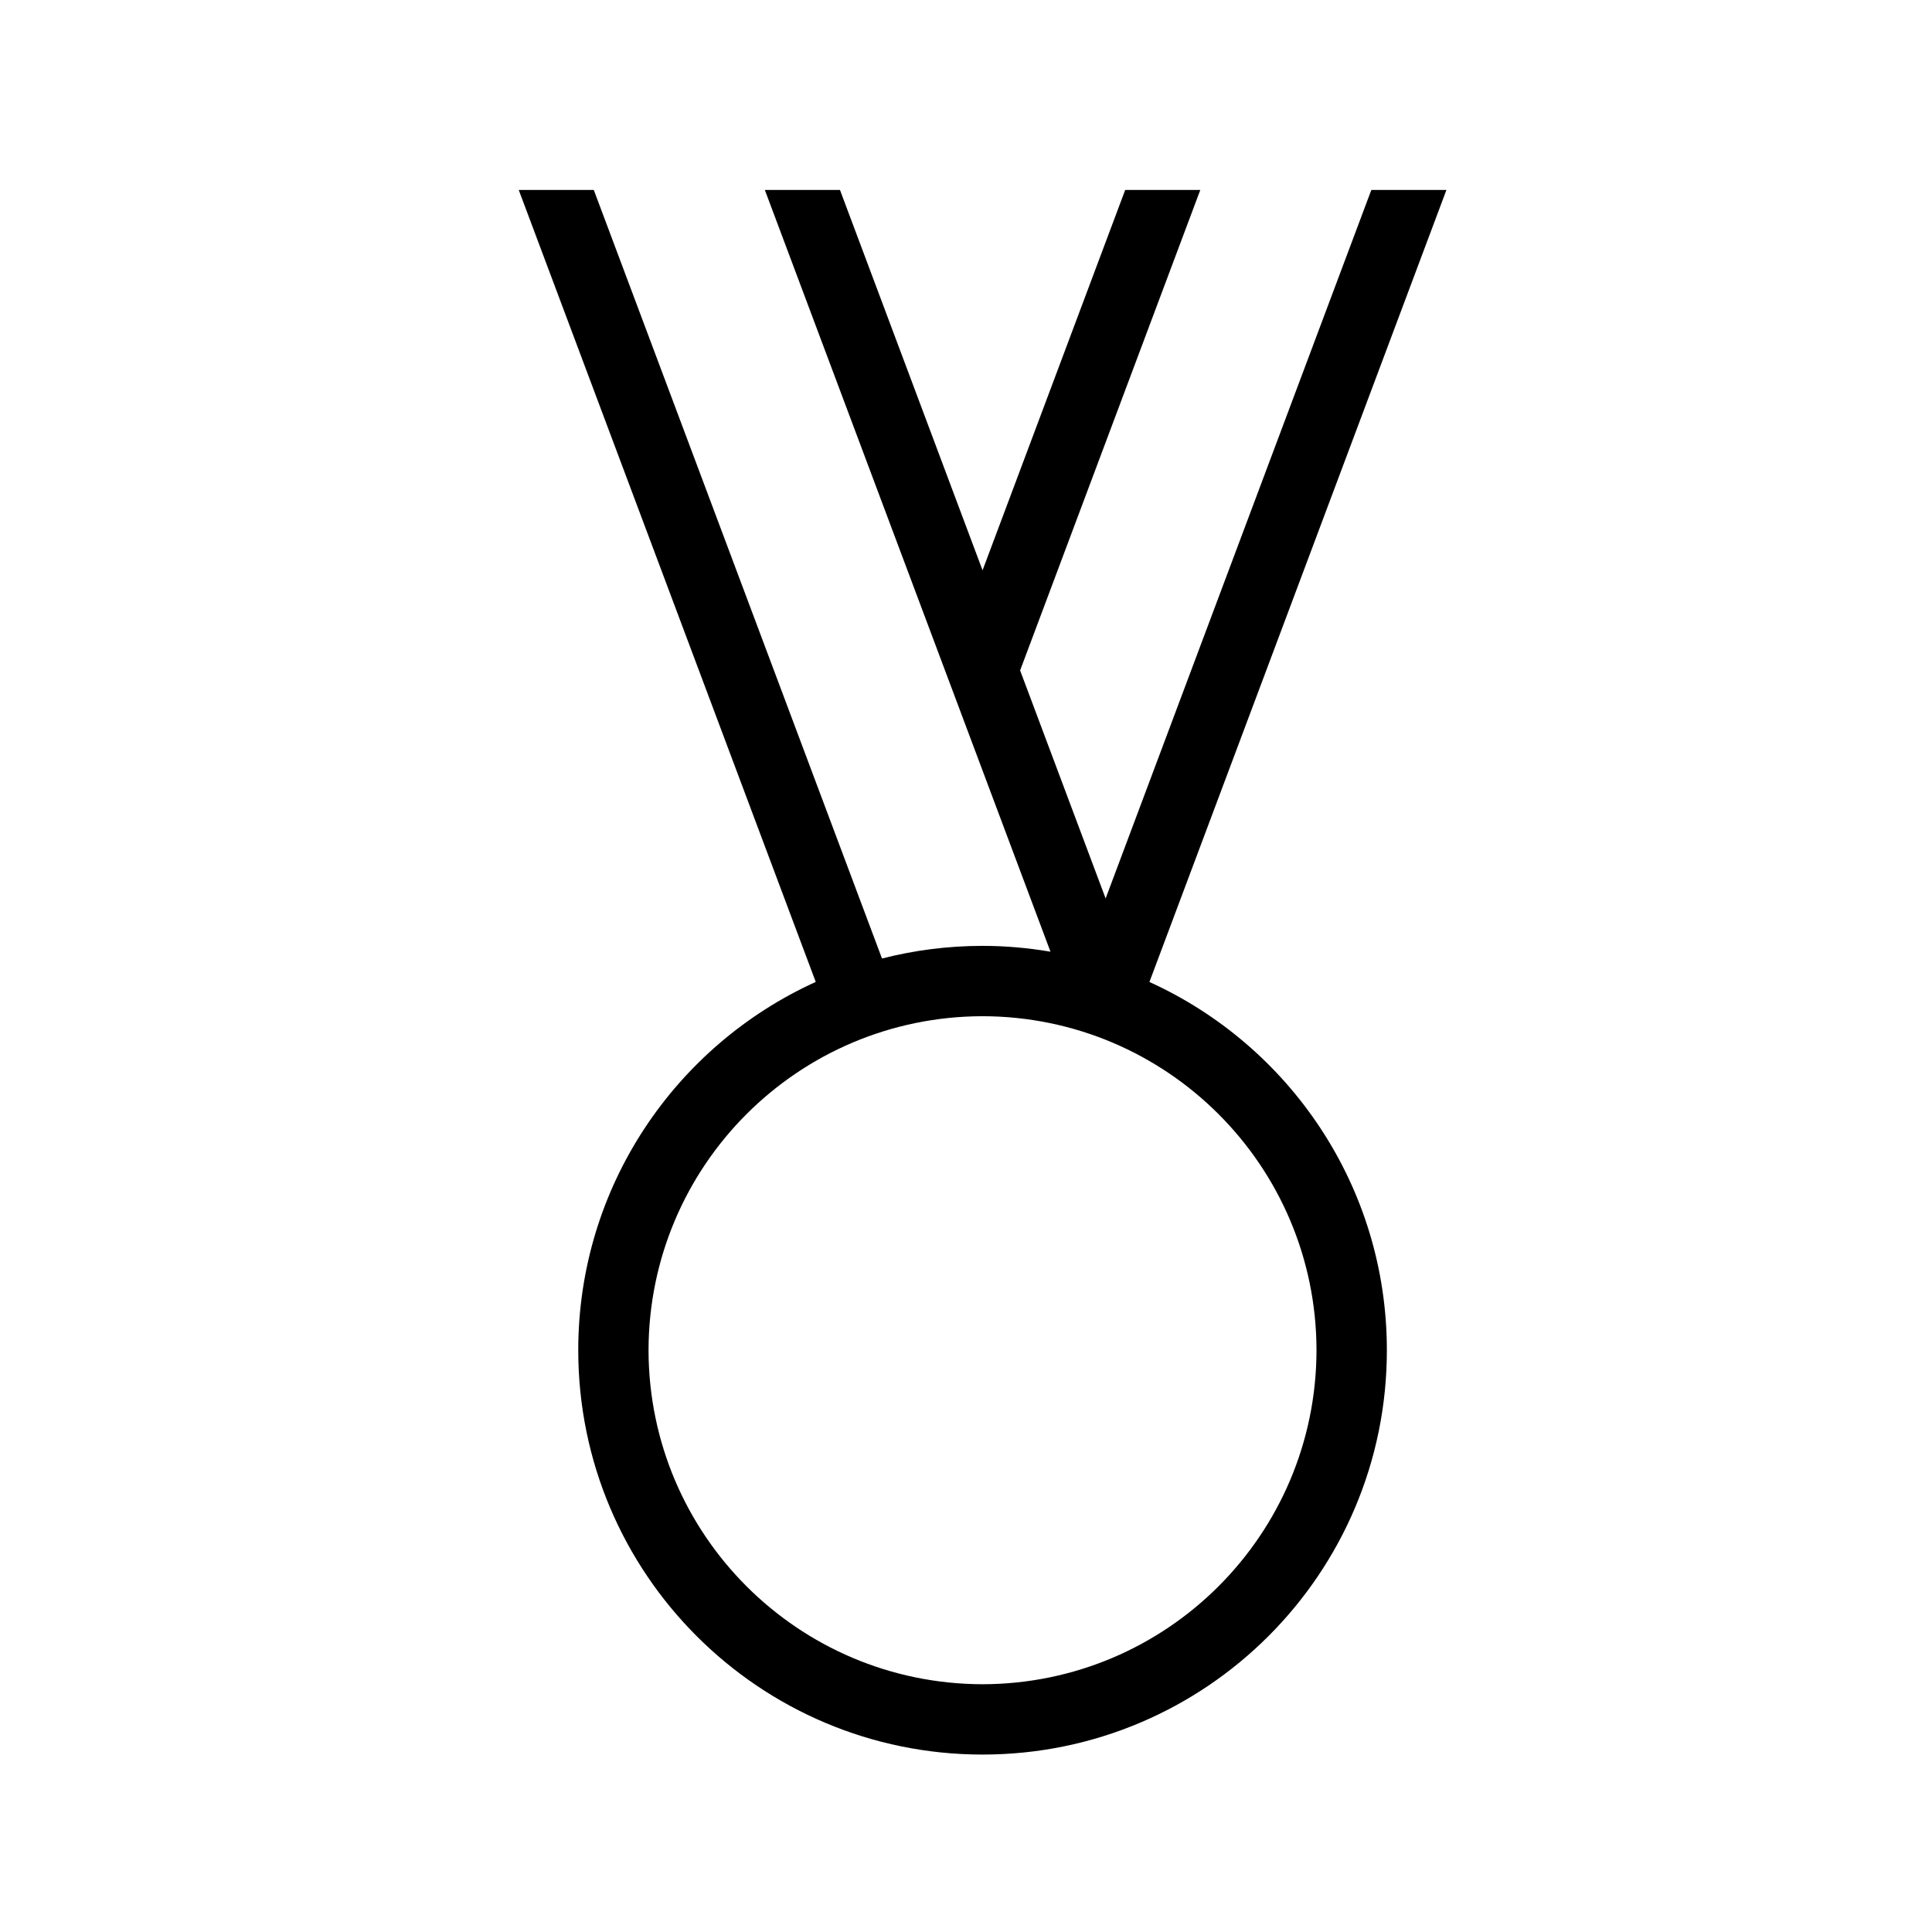 <svg xmlns="http://www.w3.org/2000/svg" xmlns:xlink="http://www.w3.org/1999/xlink" version="1.1" id="Ebene_1" x="0px" y="0px" width="100px" height="100px" viewBox="0 0 100 100" enable-background="new 0 0 100 100" xml:space="preserve">
<path d="M59.494,50.827L74.867,9.832H70.98L57.227,46.504l-4.426-11.803l9.326-24.869H58.24l-7.383,19.687L43.477,9.832h-3.889  L54.373,49.26c-1.145-0.195-2.318-0.302-3.516-0.302c-1.797,0-3.539,0.229-5.205,0.654L30.734,9.832H26.85l15.373,40.992  c-7.25,3.291-12.291,10.584-12.293,19.062c0.002,11.56,9.367,20.928,20.928,20.93c11.559-0.002,20.926-9.37,20.926-20.93  C71.783,61.409,66.74,54.116,59.494,50.827z M50.857,87.176c-9.549-0.019-17.271-7.742-17.289-17.29  c0.018-9.546,7.74-17.271,17.289-17.287c9.545,0.017,17.27,7.741,17.285,17.287C68.127,79.434,60.402,87.157,50.857,87.176z"/>
</svg>